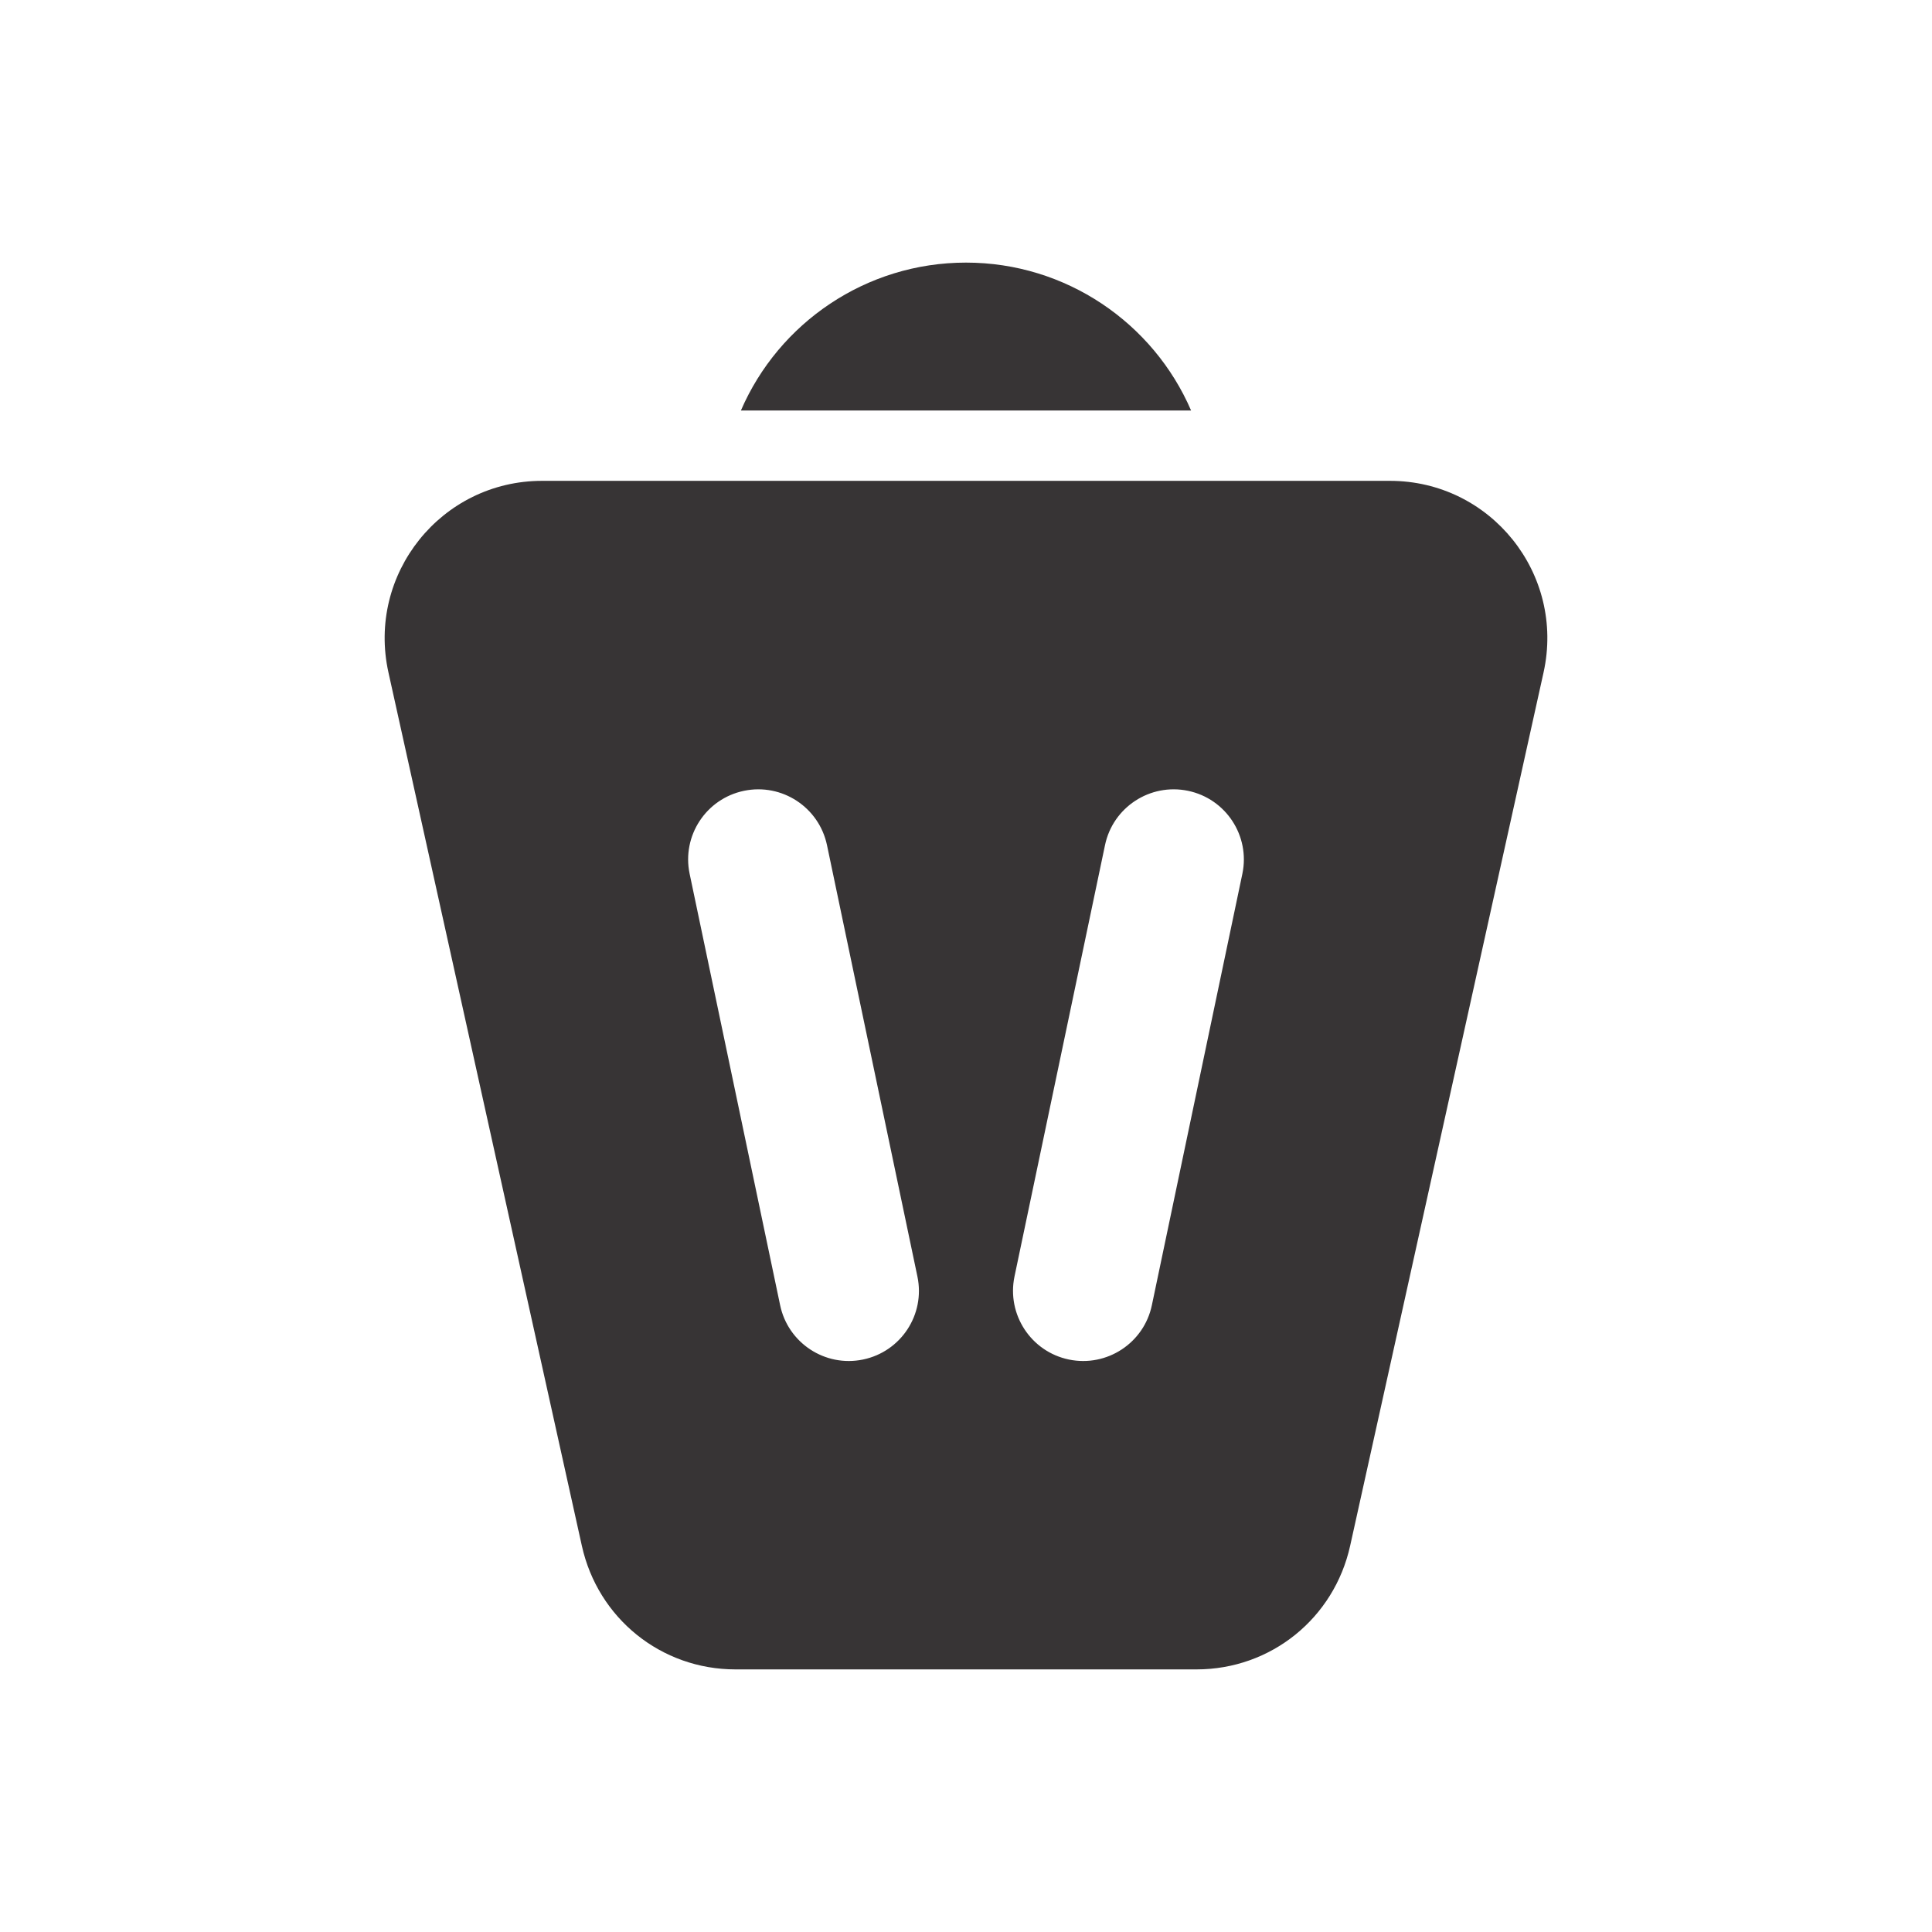 <?xml version="1.0" encoding="UTF-8"?>
<!DOCTYPE svg PUBLIC "-//W3C//DTD SVG 1.1//EN" "http://www.w3.org/Graphics/SVG/1.1/DTD/svg11.dtd">
<!-- Creator: CorelDRAW -->
<svg xmlns="http://www.w3.org/2000/svg" xml:space="preserve" width="206px" height="206px" version="1.1" style="shape-rendering:geometricPrecision; text-rendering:geometricPrecision; image-rendering:optimizeQuality; fill-rule:evenodd; clip-rule:evenodd"
viewBox="0 0 206 206"
 xmlns:xlink="http://www.w3.org/1999/xlink"
 xmlns:xodm="http://www.corel.com/coreldraw/odm/2003">
 <defs>
  <style type="text/css">
   <![CDATA[
    .fil0 {fill:#373435;fill-rule:nonzero}
   ]]>
  </style>
 </defs>
 <g id="Layer_x0020_1">
  <path class="fil0" d="M79 43.77l48 0c-4.03,-9.34 -13.34,-15.77 -24,-15.77 -10.66,0 -19.97,6.43 -24,15.77zm69.2 7.5c10.75,0 18.71,9.93 16.38,20.44l-20.62 93.11c-1.71,7.73 -8.45,13.18 -16.38,13.18l-49.16 0c-7.93,0 -14.67,-5.45 -16.38,-13.18l-20.62 -93.11c-2.33,-10.51 5.64,-20.44 16.38,-20.44l90.4 0zm-30.38 38.85l-9.65 45.99c-0.84,4.05 1.76,8.01 5.8,8.85 4.05,0.84 8.01,-1.76 8.85,-5.8l9.65 -46c0.84,-4.04 -1.76,-8 -5.8,-8.84 -4.04,-0.84 -8.01,1.75 -8.85,5.8zm-20 45.99l-9.64 -45.99c-0.85,-4.05 -4.81,-6.64 -8.85,-5.8 -4.05,0.84 -6.64,4.8 -5.8,8.84l9.65 46c0.84,4.04 4.8,6.64 8.84,5.8 4.05,-0.84 6.65,-4.8 5.8,-8.85z"/>
 </g>
</svg>
